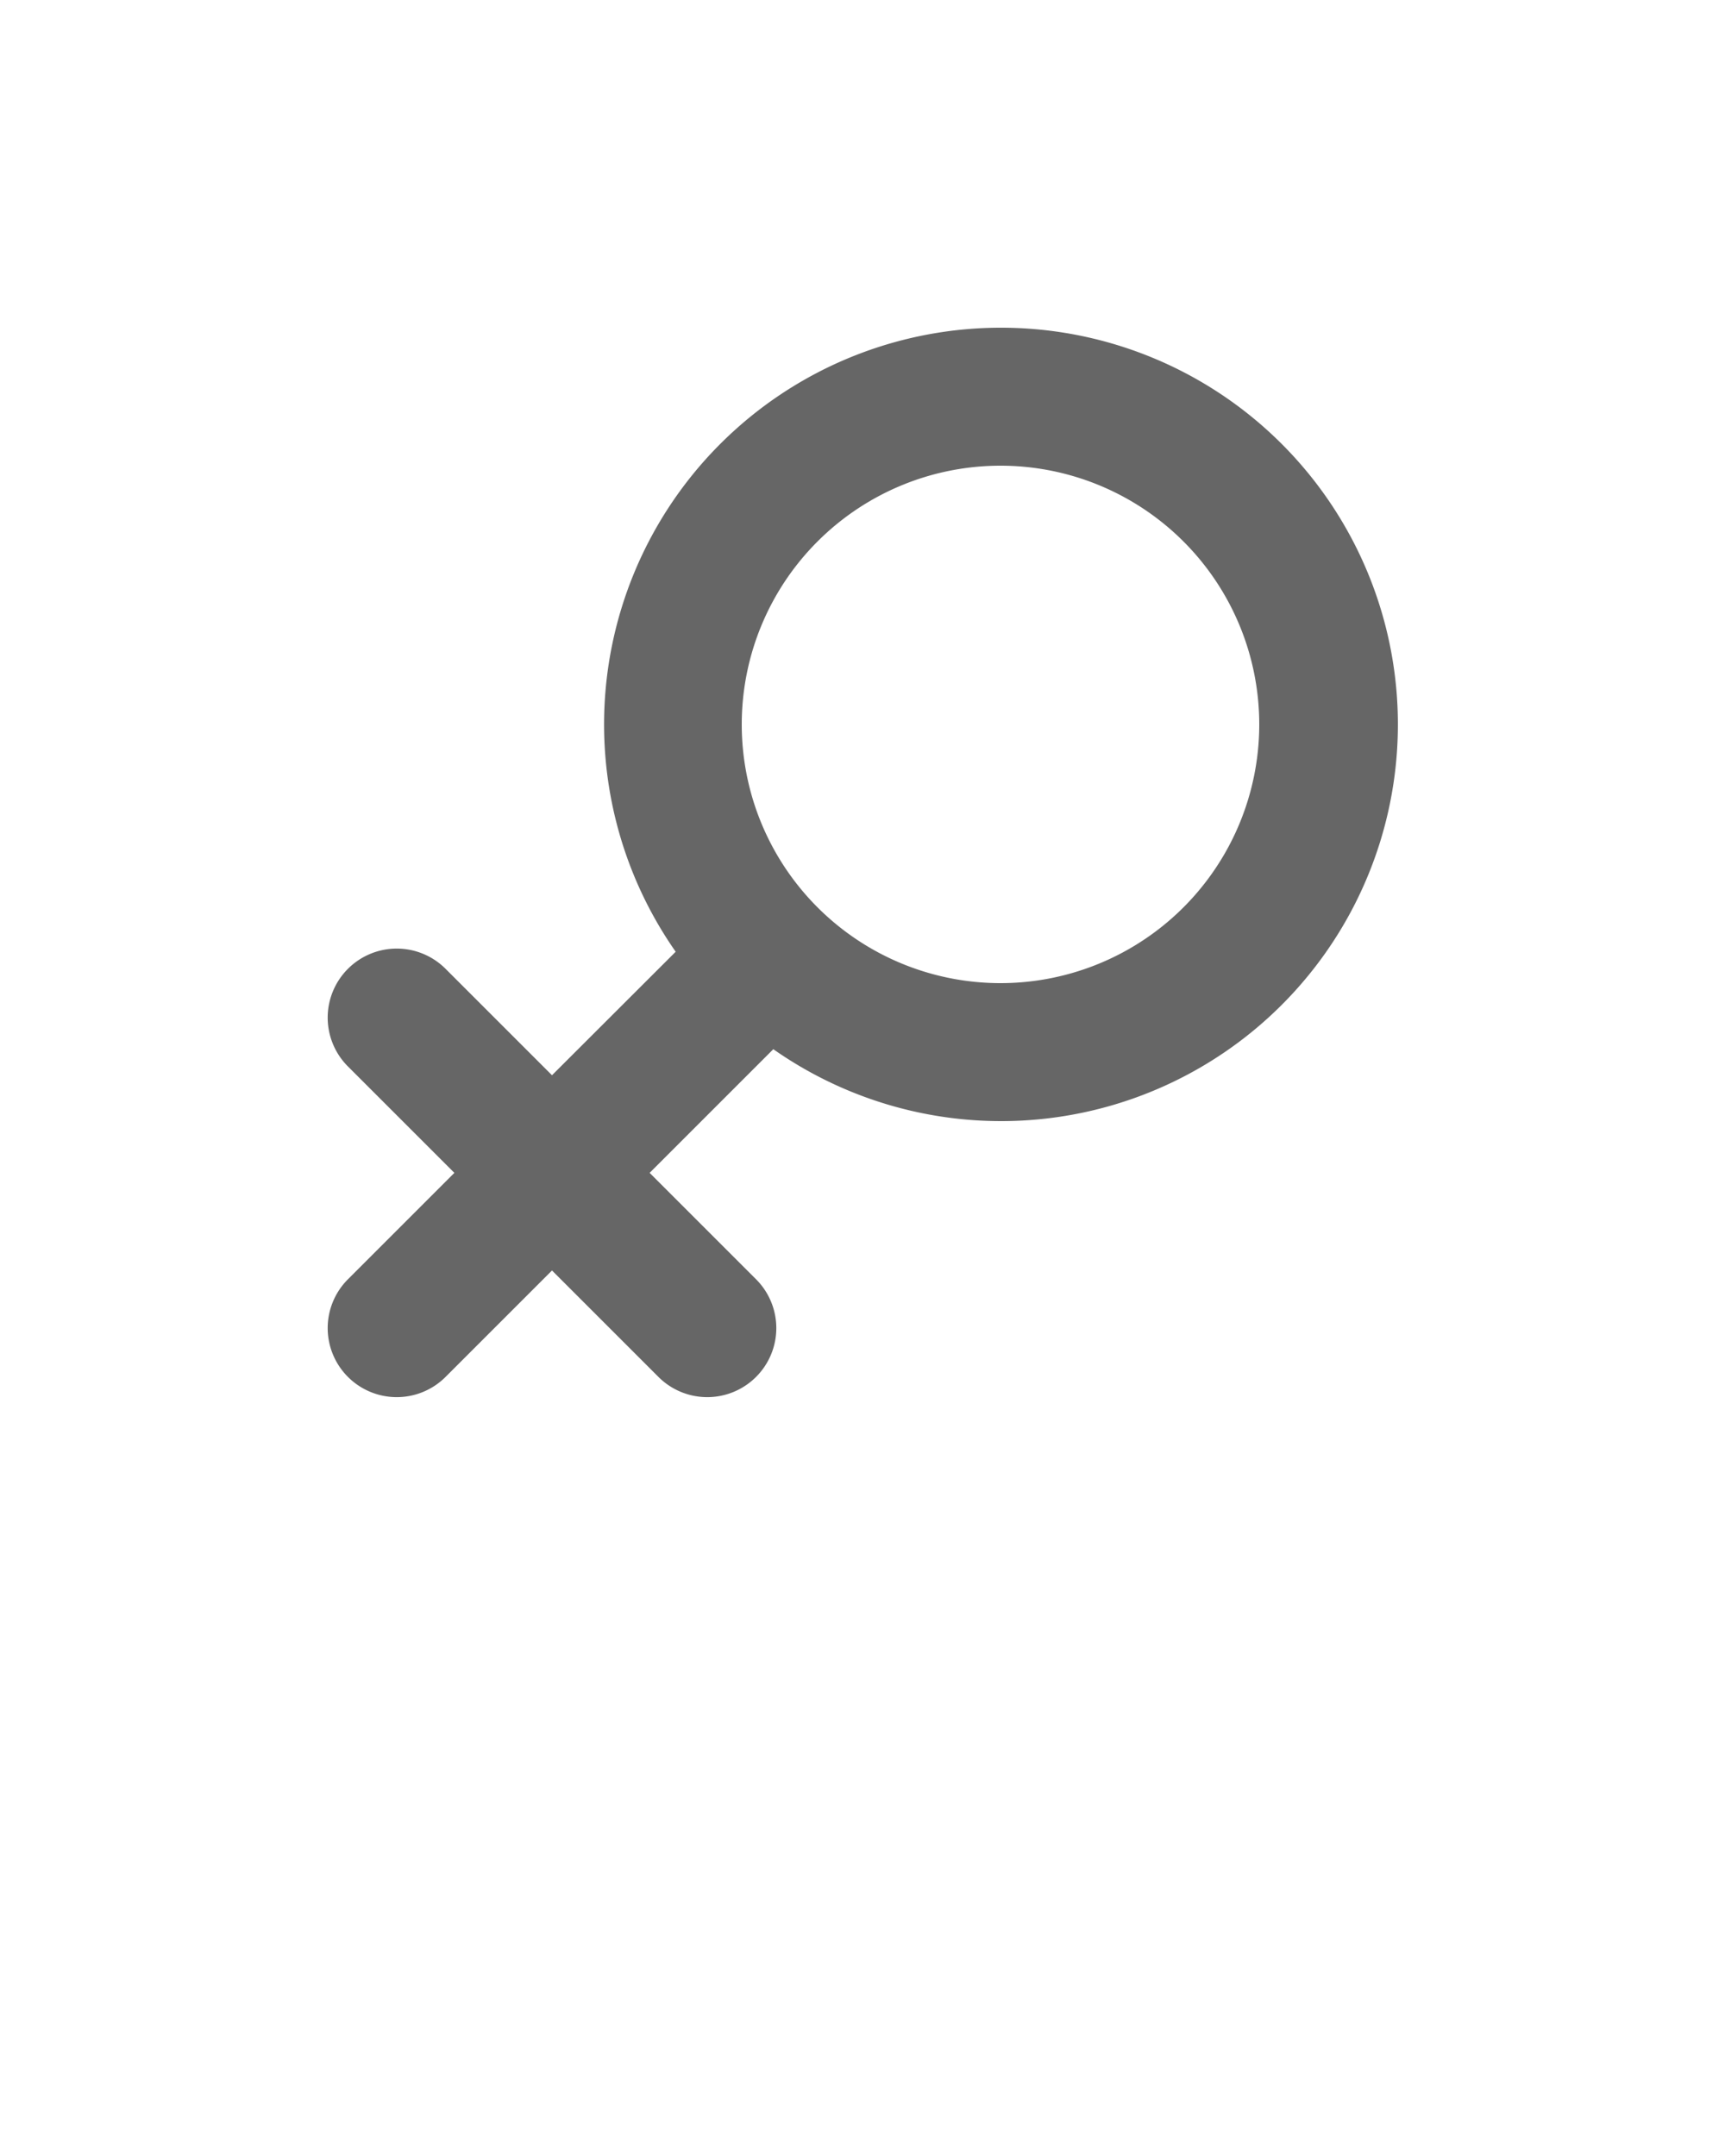 <svg xmlns="http://www.w3.org/2000/svg" data-name="Layer 1" viewBox="0 0 100 125" x="0px" y="0px"><title>Artboard 19</title><path d="M58,19A23,23,0,0,0,39.17,55.18L32,62.34l-6.17-6.17a4,4,0,0,0-5.66,0h0a4,4,0,0,0,0,5.66L26.34,68l-6.17,6.17a4,4,0,0,0,0,5.66h0a4,4,0,0,0,5.66,0L32,73.66l6.17,6.17a4,4,0,0,0,5.66,0h0a4,4,0,0,0,0-5.66L37.66,68l7.17-7.17A23,23,0,1,0,58,19Zm0,38A15,15,0,1,1,73,42,15,15,0,0,1,58,57Z" fill="#666"/></svg>